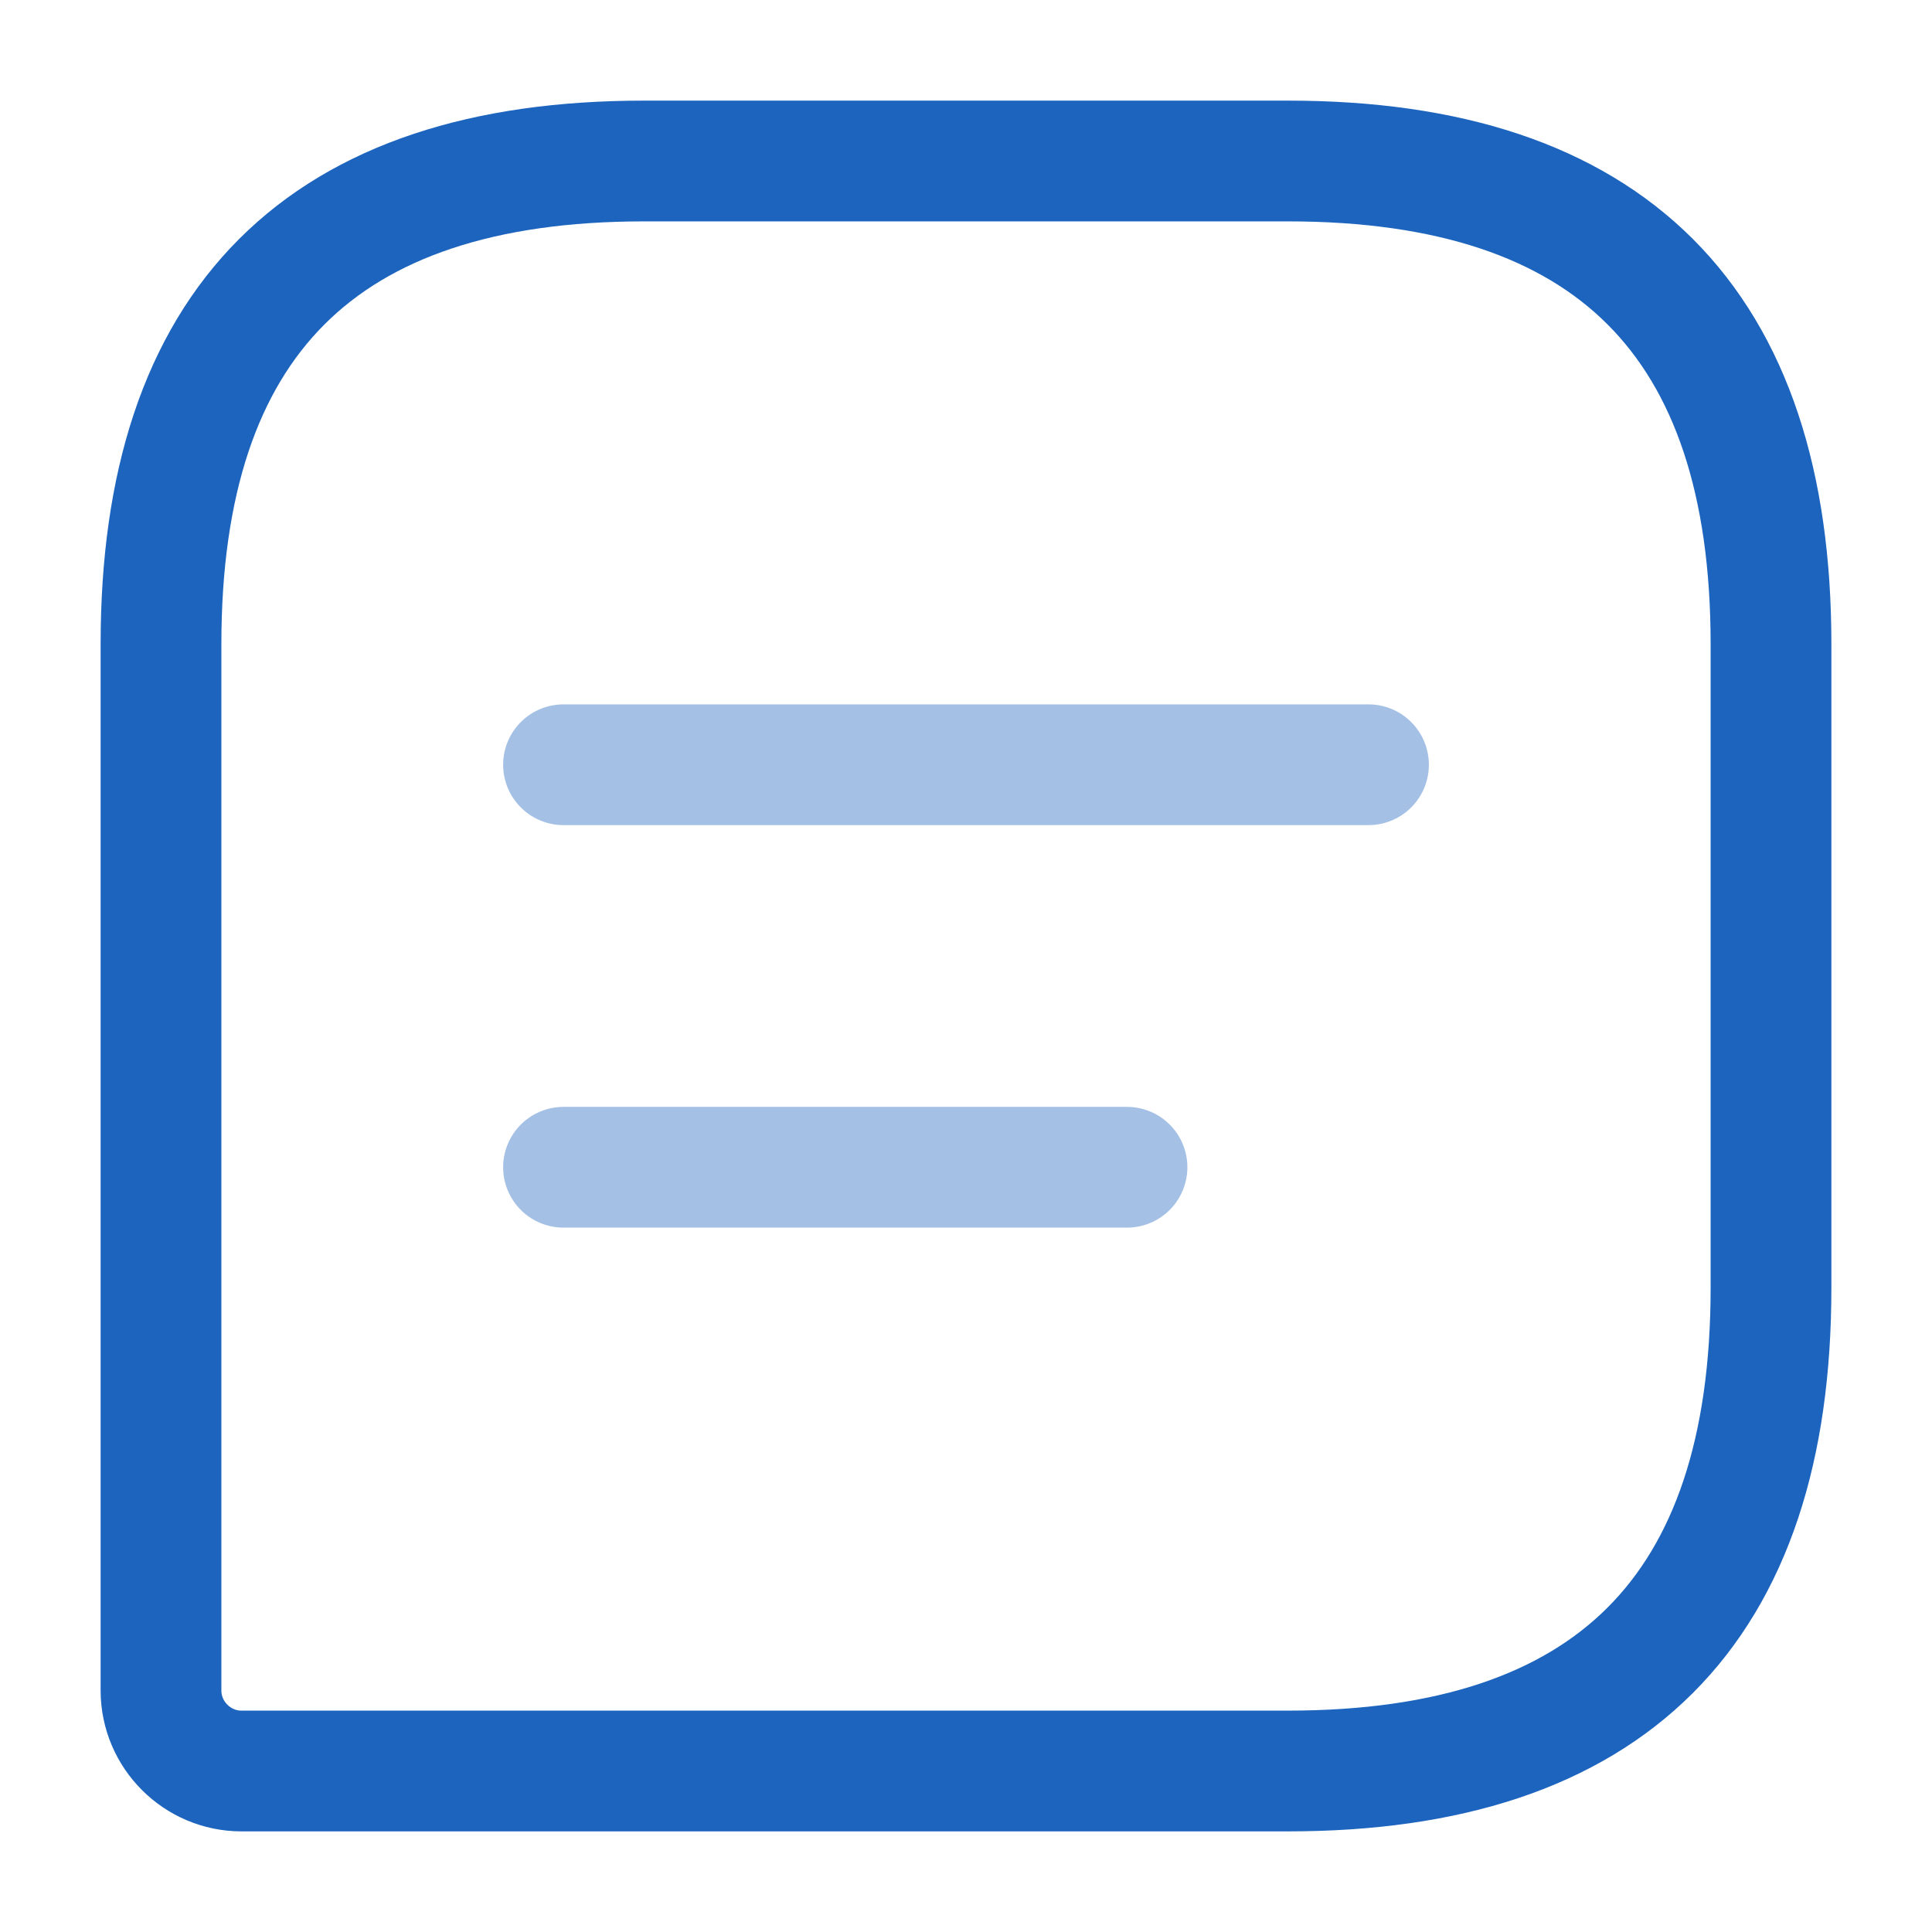 <!DOCTYPE svg PUBLIC "-//W3C//DTD SVG 1.1//EN" "http://www.w3.org/Graphics/SVG/1.1/DTD/svg11.dtd">
<!-- Uploaded to: SVG Repo, www.svgrepo.com, Transformed by: SVG Repo Mixer Tools -->
<svg width="800px" height="800px" viewBox="0 0 24 24" fill="none" xmlns="http://www.w3.org/2000/svg">
<g id="SVGRepo_bgCarrier" stroke-width="0"/>
<g id="SVGRepo_tracerCarrier" stroke-linecap="round" stroke-linejoin="round"/>
<g id="SVGRepo_iconCarrier"> <path d="M16 2H8C4 2 2 4 2 8V21C2 21.55 2.45 22 3 22H16C20 22 22 20 22 16V8C22 4 20 2 16 2Z" stroke="#1c64be" stroke-width="1.5" stroke-linecap="round" stroke-linejoin="round"/> <path opacity="0.4" d="M7 9.5H17" stroke="#1c64be" stroke-width="1.5" stroke-miterlimit="10" stroke-linecap="round" stroke-linejoin="round"/> <path opacity="0.4" d="M7 14.5H14" stroke="#1c64be" stroke-width="1.5" stroke-miterlimit="10" stroke-linecap="round" stroke-linejoin="round"/> </g>
</svg>